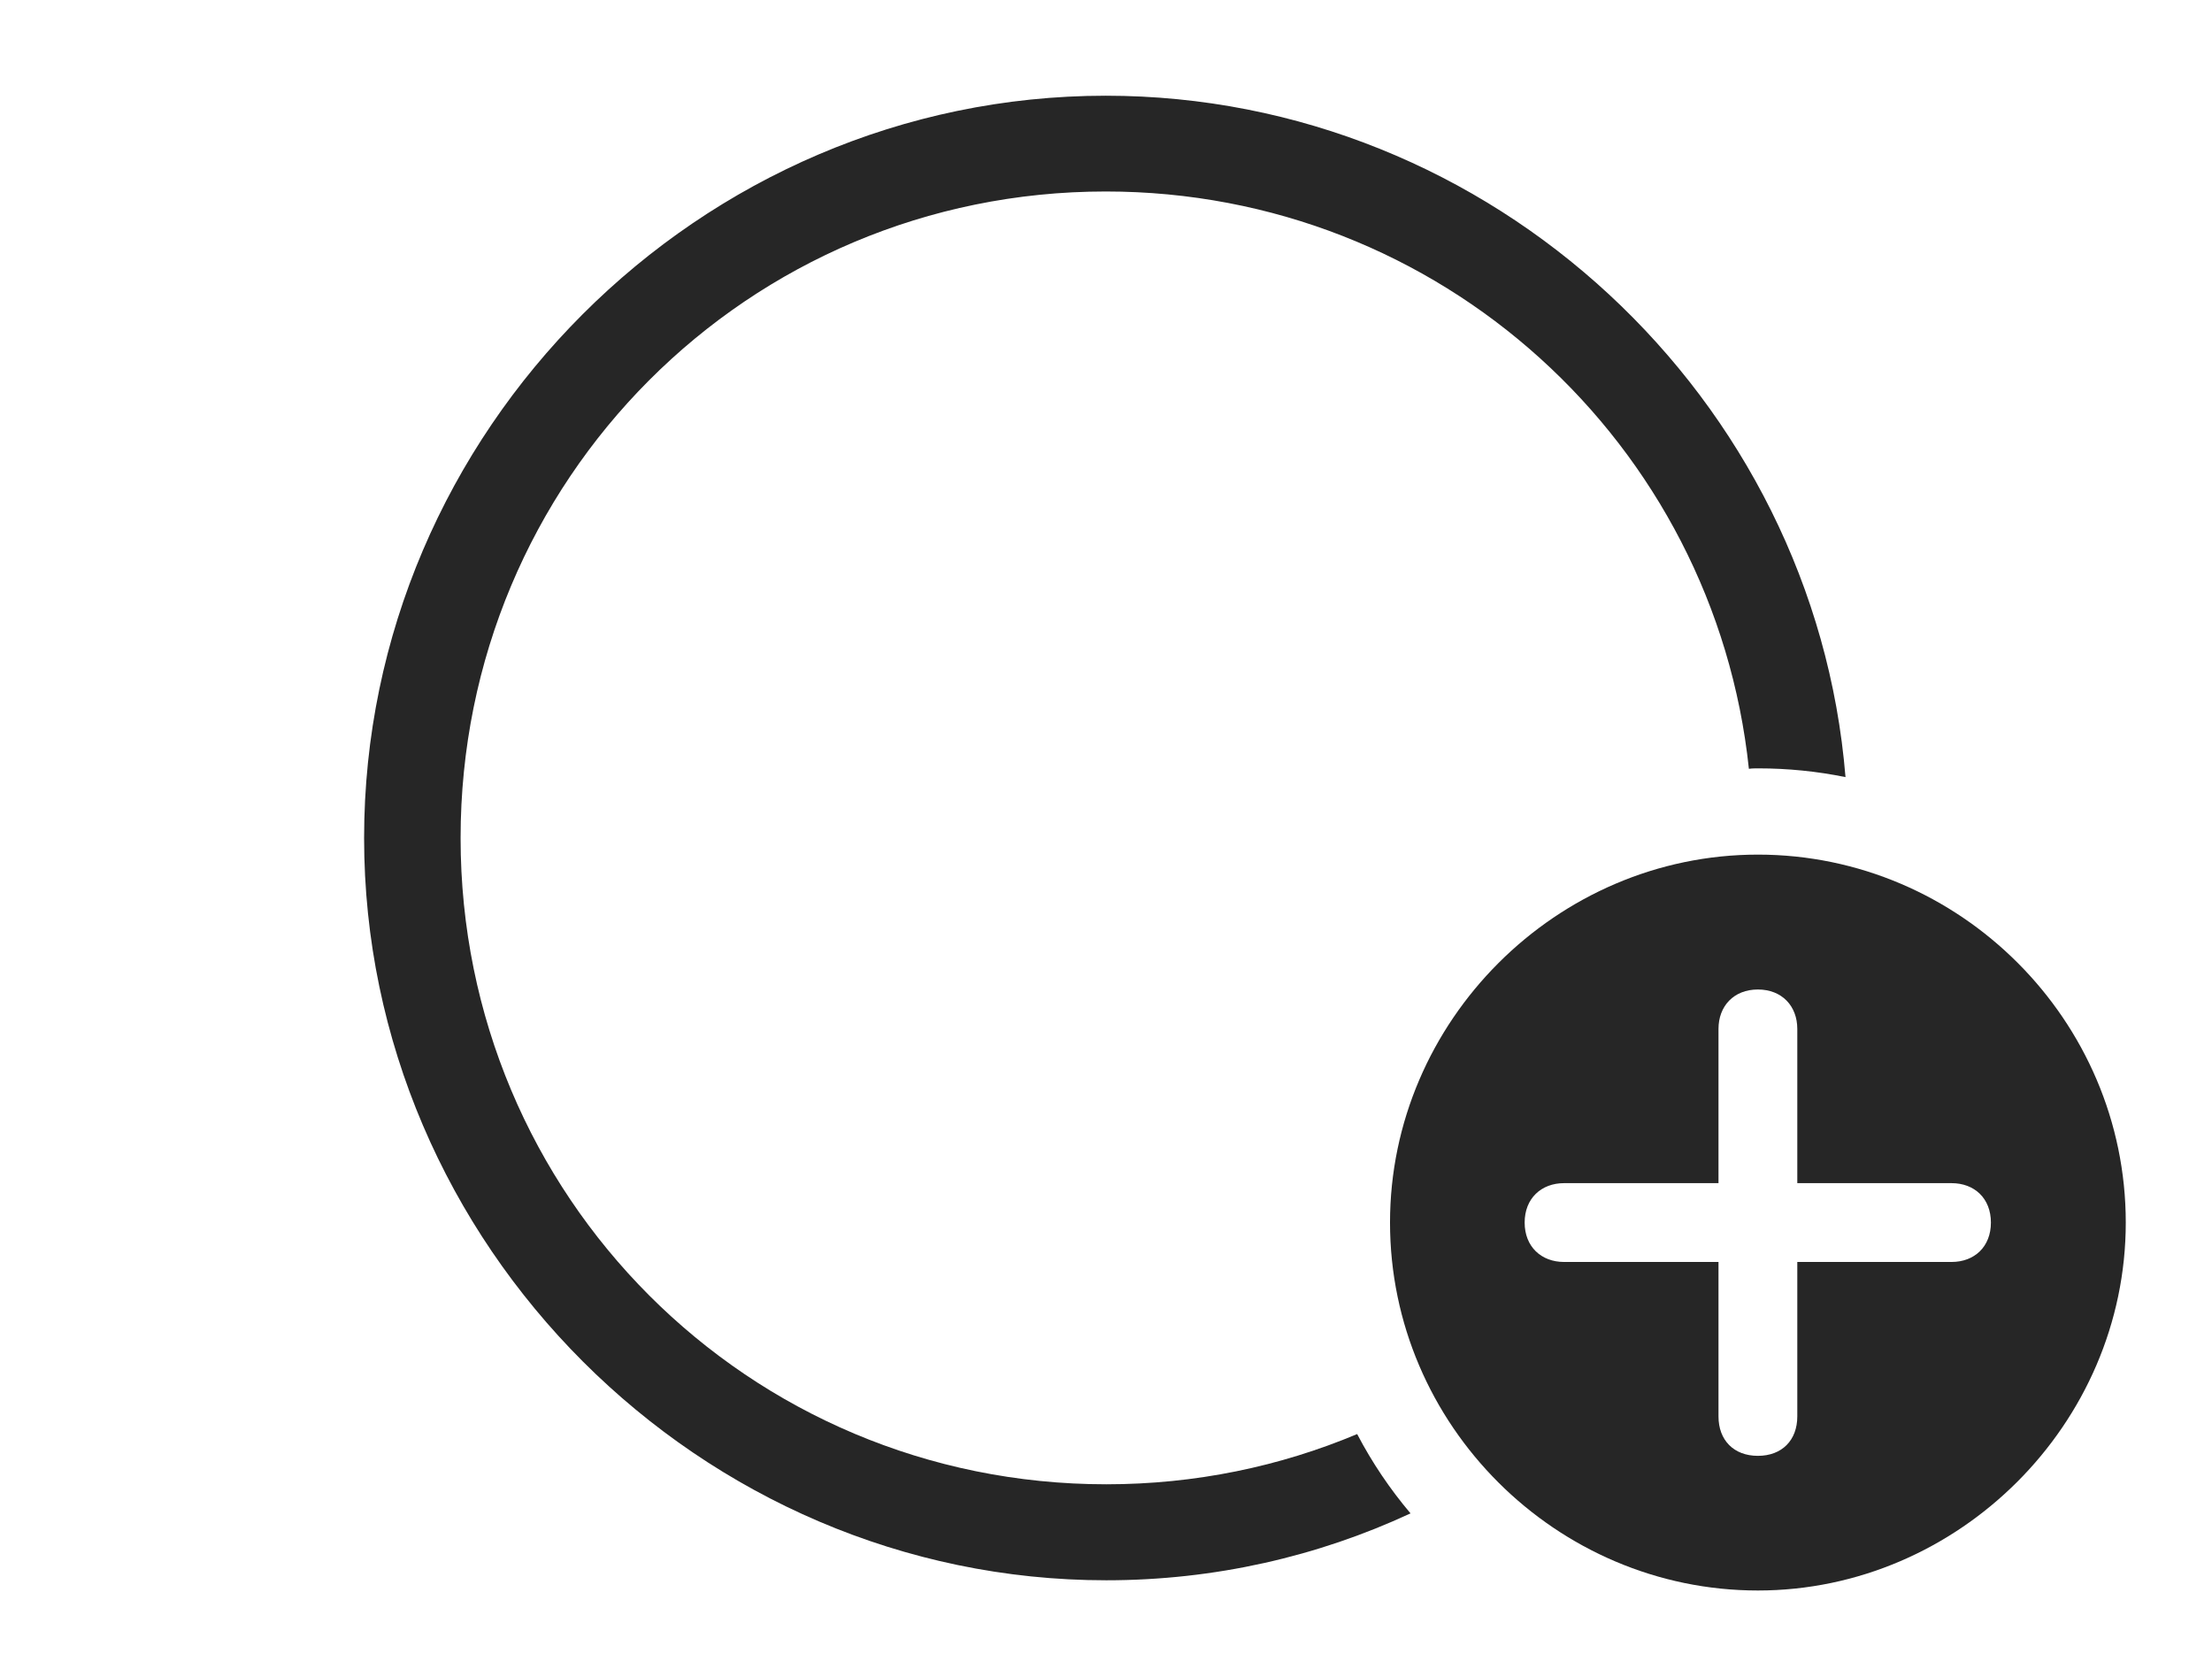 <?xml version="1.0" encoding="UTF-8"?>
<!--Generator: Apple Native CoreSVG 232.5-->
<!DOCTYPE svg
PUBLIC "-//W3C//DTD SVG 1.1//EN"
       "http://www.w3.org/Graphics/SVG/1.1/DTD/svg11.dtd">
<svg version="1.1" xmlns="http://www.w3.org/2000/svg" xmlns:xlink="http://www.w3.org/1999/xlink" width="145.963" height="110.623">
 <g>
  <rect height="110.623" opacity="0" width="145.963" x="0" y="0"/>
  <path d="M121.779 51.27C119.909 50.888 117.975 50.692 115.998 50.692C115.798 50.692 115.598 50.694 115.404 50.723C113.142 29.259 95.044 12.633 72.965 12.633C49.343 12.633 30.393 31.665 30.393 55.287C30.393 78.909 49.377 97.926 72.999 97.926C78.876 97.926 84.47 96.749 89.555 94.612C90.535 96.488 91.72 98.241 93.076 99.845C86.95 102.691 80.141 104.259 72.999 104.259C46.195 104.259 24.026 82.091 24.026 55.287C24.026 28.45 46.161 6.315 72.965 6.315C98.462 6.315 119.735 26.271 121.779 51.27Z" fill="#000000" fill-opacity="0.85"/>
  <path d="M140.273 80.658C140.273 93.96 129.217 104.933 115.998 104.933C102.711 104.933 91.723 94.027 91.723 80.658C91.723 67.371 102.711 56.383 115.998 56.383C129.334 56.383 140.273 67.322 140.273 80.658ZM113.398 67.882L113.398 78.058L103.207 78.058C101.707 78.058 100.607 79.063 100.607 80.658C100.607 82.252 101.707 83.258 103.207 83.258L113.398 83.258L113.398 93.449C113.398 95.013 114.403 96.049 115.998 96.049C117.593 96.049 118.598 95.013 118.598 93.449L118.598 83.258L128.774 83.258C130.29 83.258 131.374 82.252 131.374 80.658C131.374 79.063 130.29 78.058 128.774 78.058L118.598 78.058L118.598 67.882C118.598 66.381 117.593 65.282 115.998 65.282C114.403 65.282 113.398 66.381 113.398 67.882Z" fill="#000000" fill-opacity="0.85"/>
 </g>
</svg>
